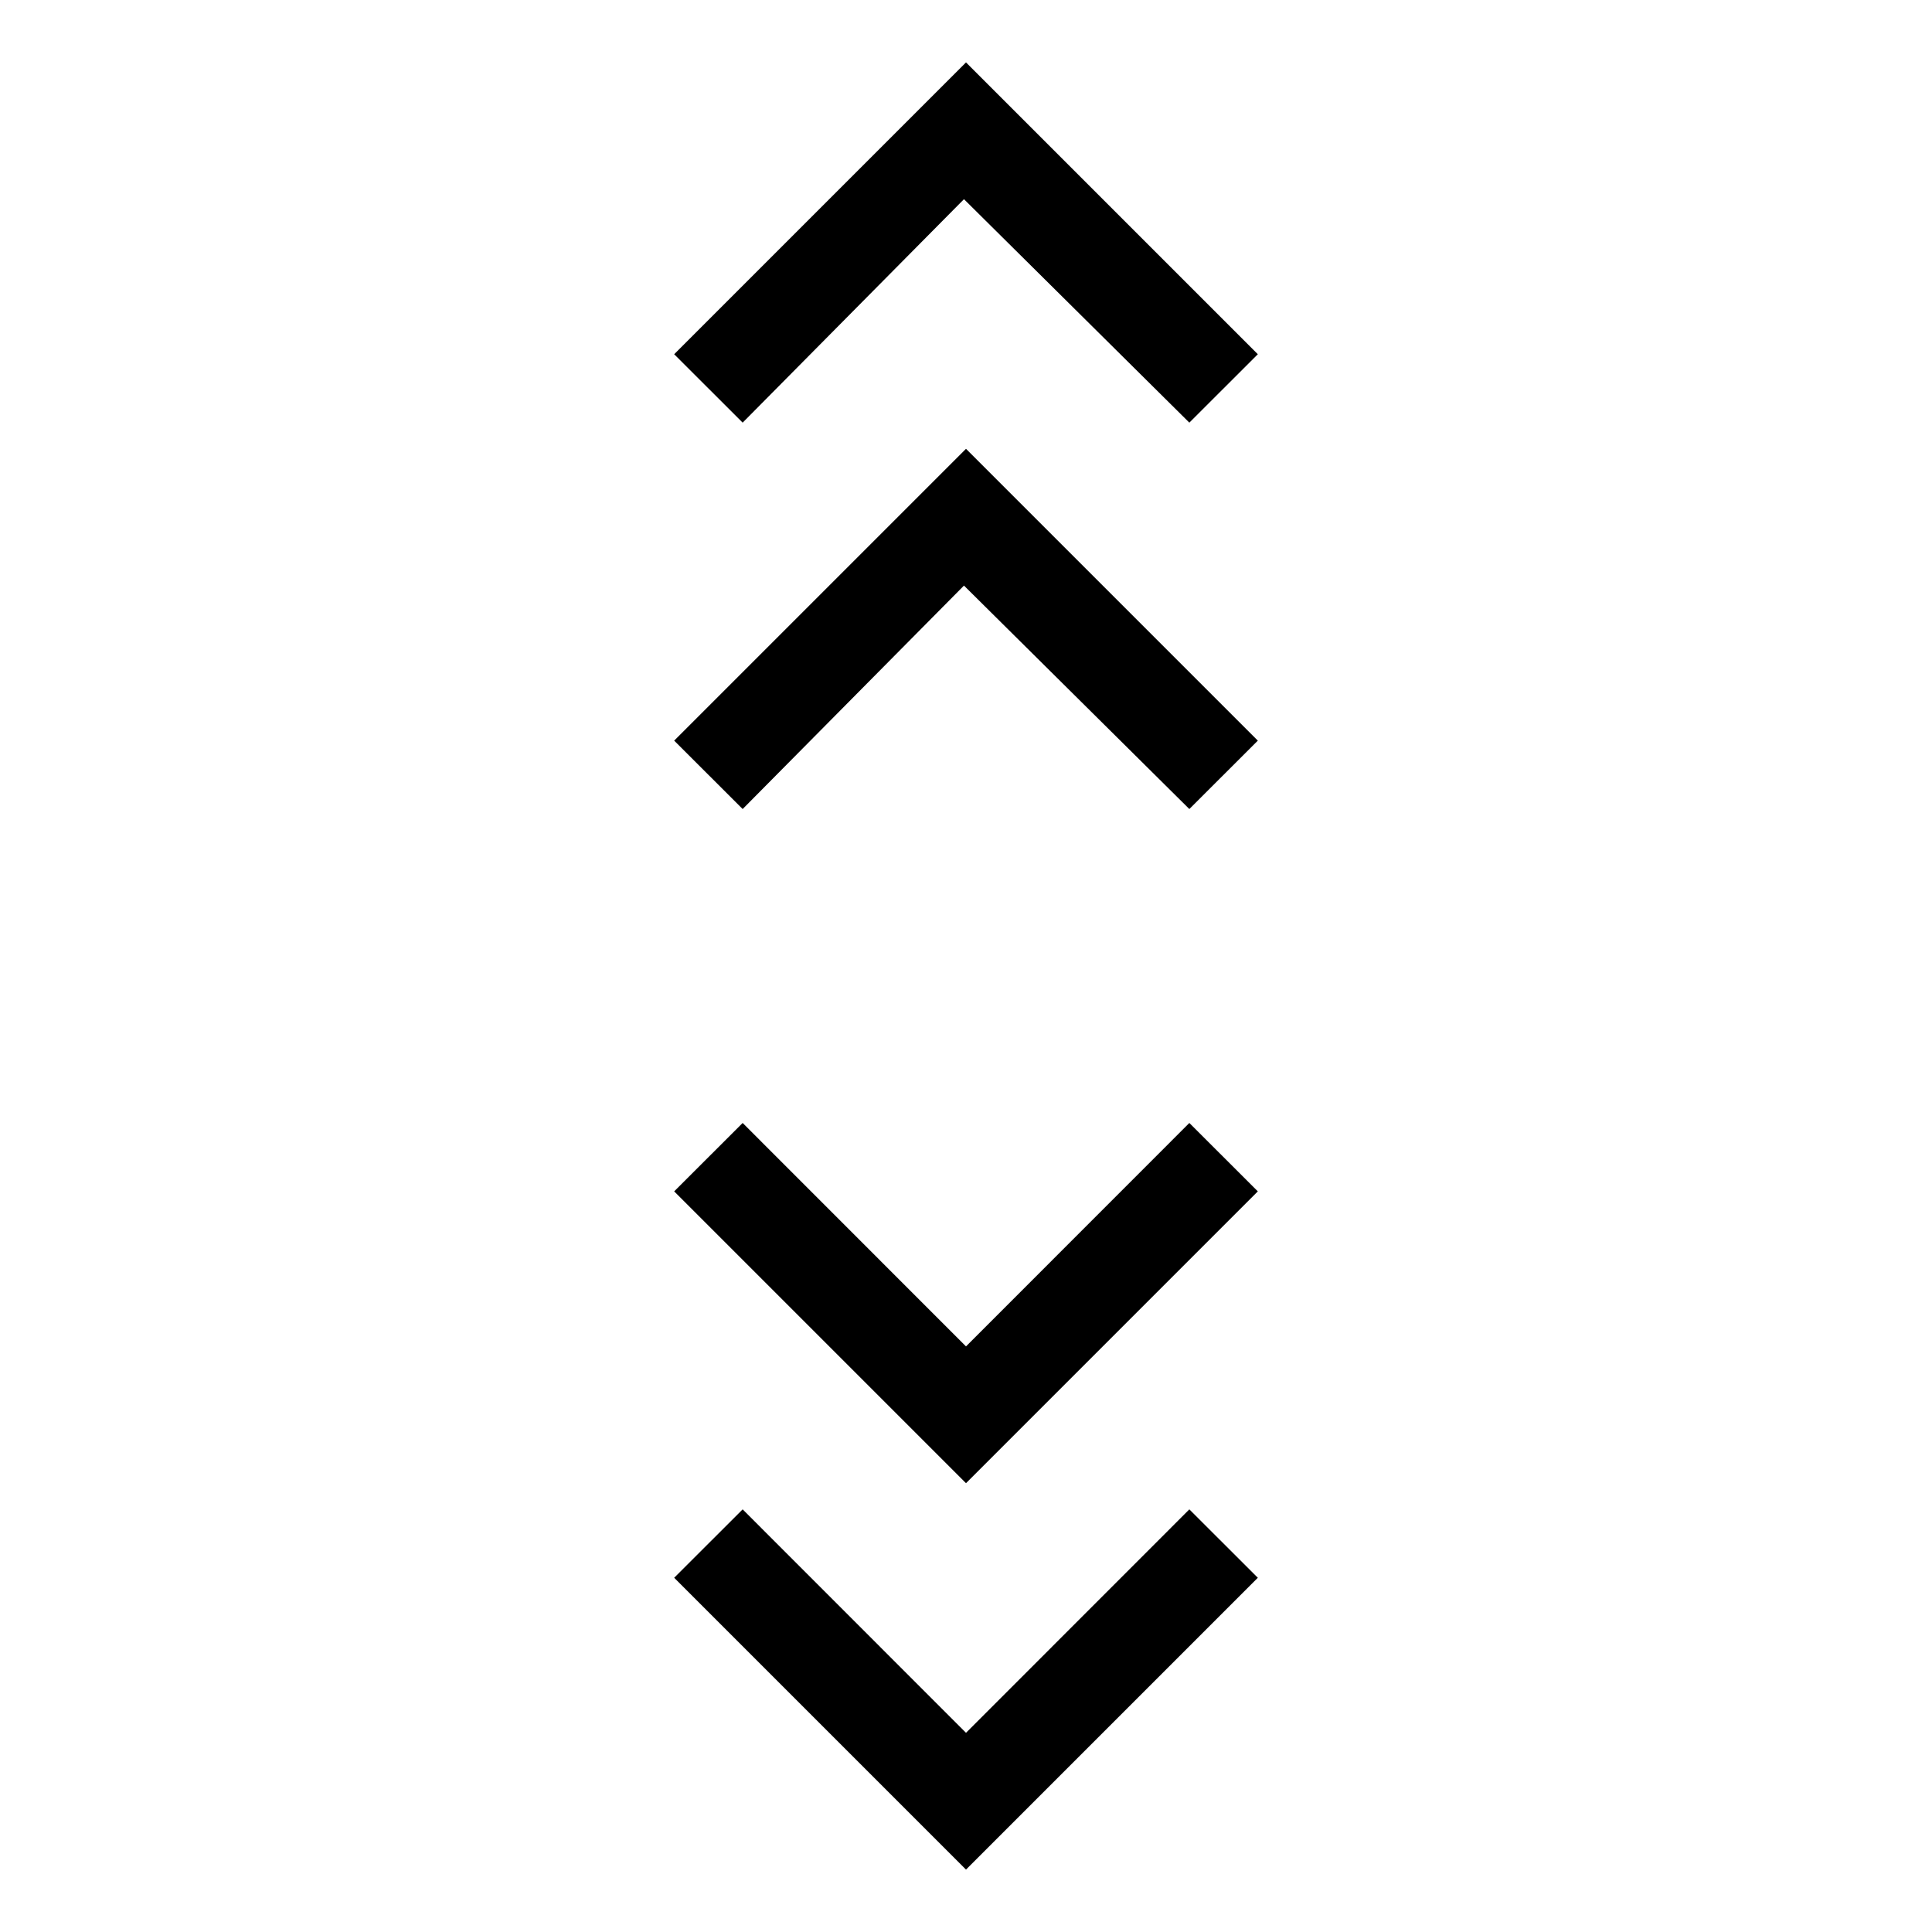 <svg xmlns="http://www.w3.org/2000/svg" height="20" width="20"><path d="m10 19.354-3.021-3.021.709-.708L10 17.938l2.312-2.313.709.708Zm0-4-3.021-3.021.709-.708L10 13.938l2.312-2.313.709.708ZM7.688 8.375l-.709-.708L10 4.646l3.021 3.021-.709.708-2.333-2.313Zm0-4-.709-.708L10 .646l3.021 3.021-.709.708-2.333-2.313Z"/></svg>